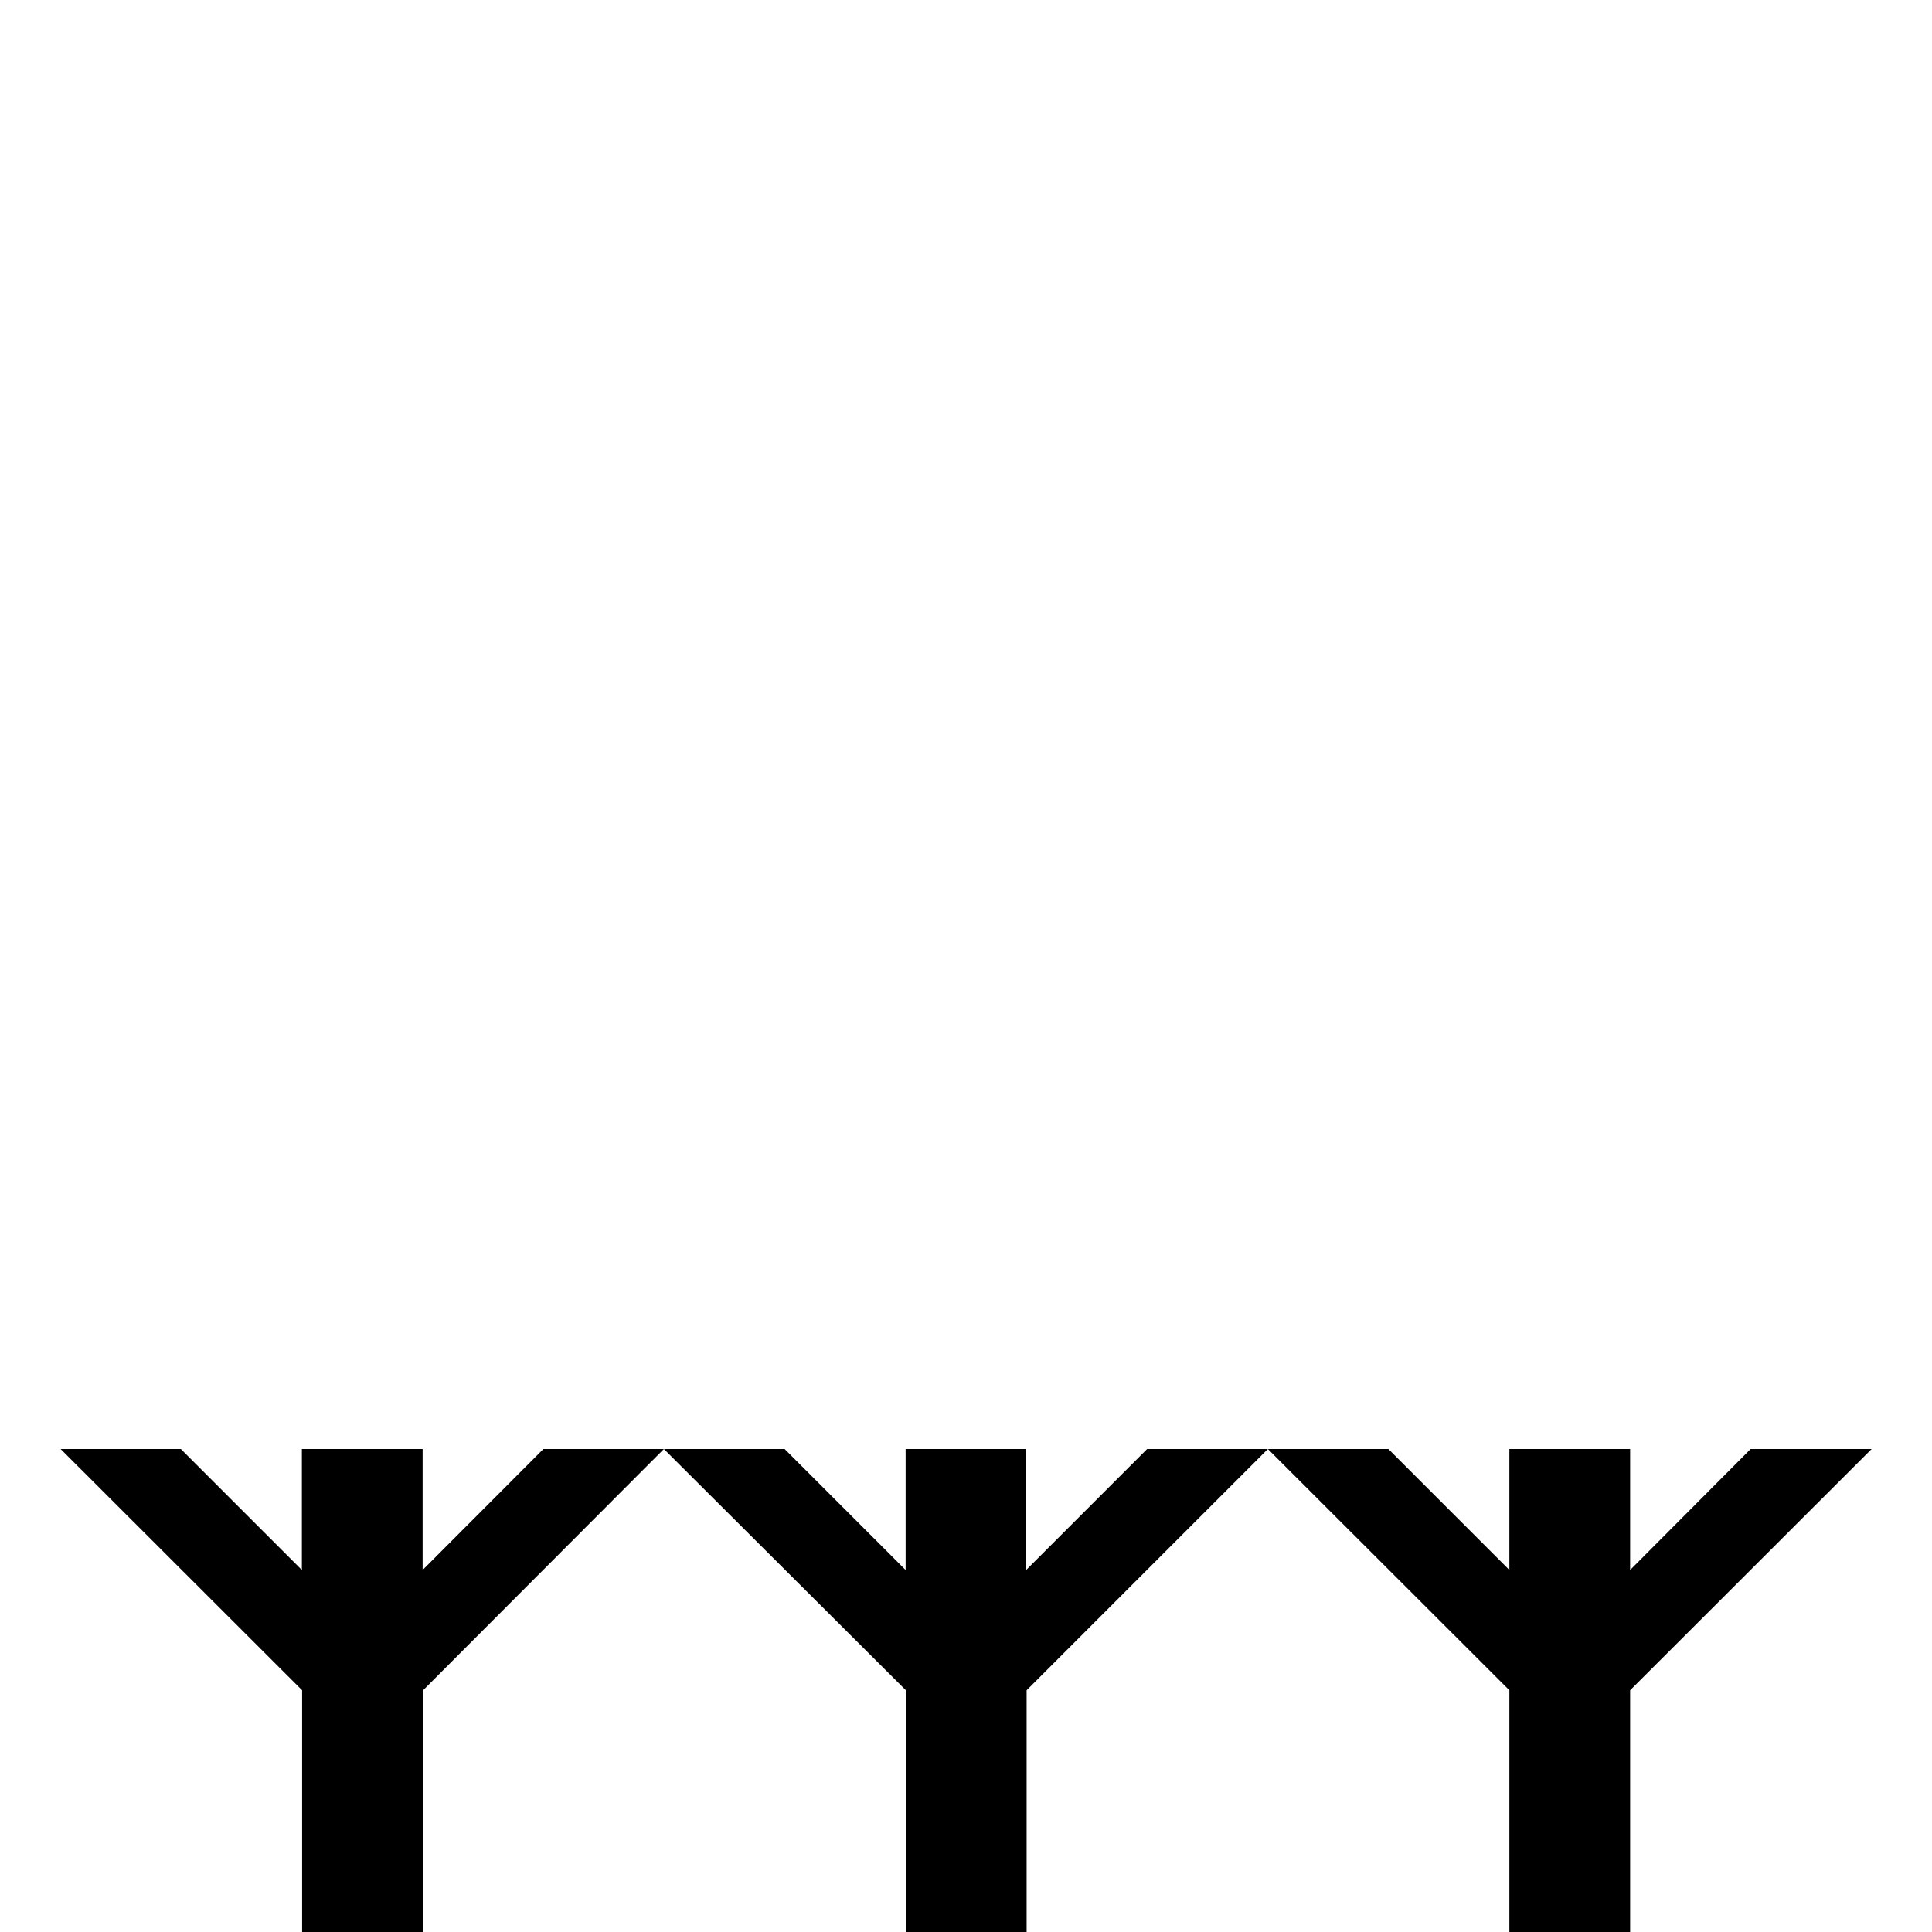 <svg xmlns="http://www.w3.org/2000/svg" width="32" height="32"><path d="M5 24v2.004L2.996 24H1.004l4 3.996V32h2.004v-4.004L10.996 24H9l-2 2.004V24Zm10 0v2.004L12.996 24h-2l4.008 3.996V32h2v-4.004L21 24h-2l-2.004 2.004V24Zm10 0v2.004L22.996 24H21l4 3.996V32h2v-4.004L31 24h-2.004L27 26.004V24Zm0 0" style="stroke:none;fill-rule:nonzero;fill:#000;fill-opacity:1"/></svg>